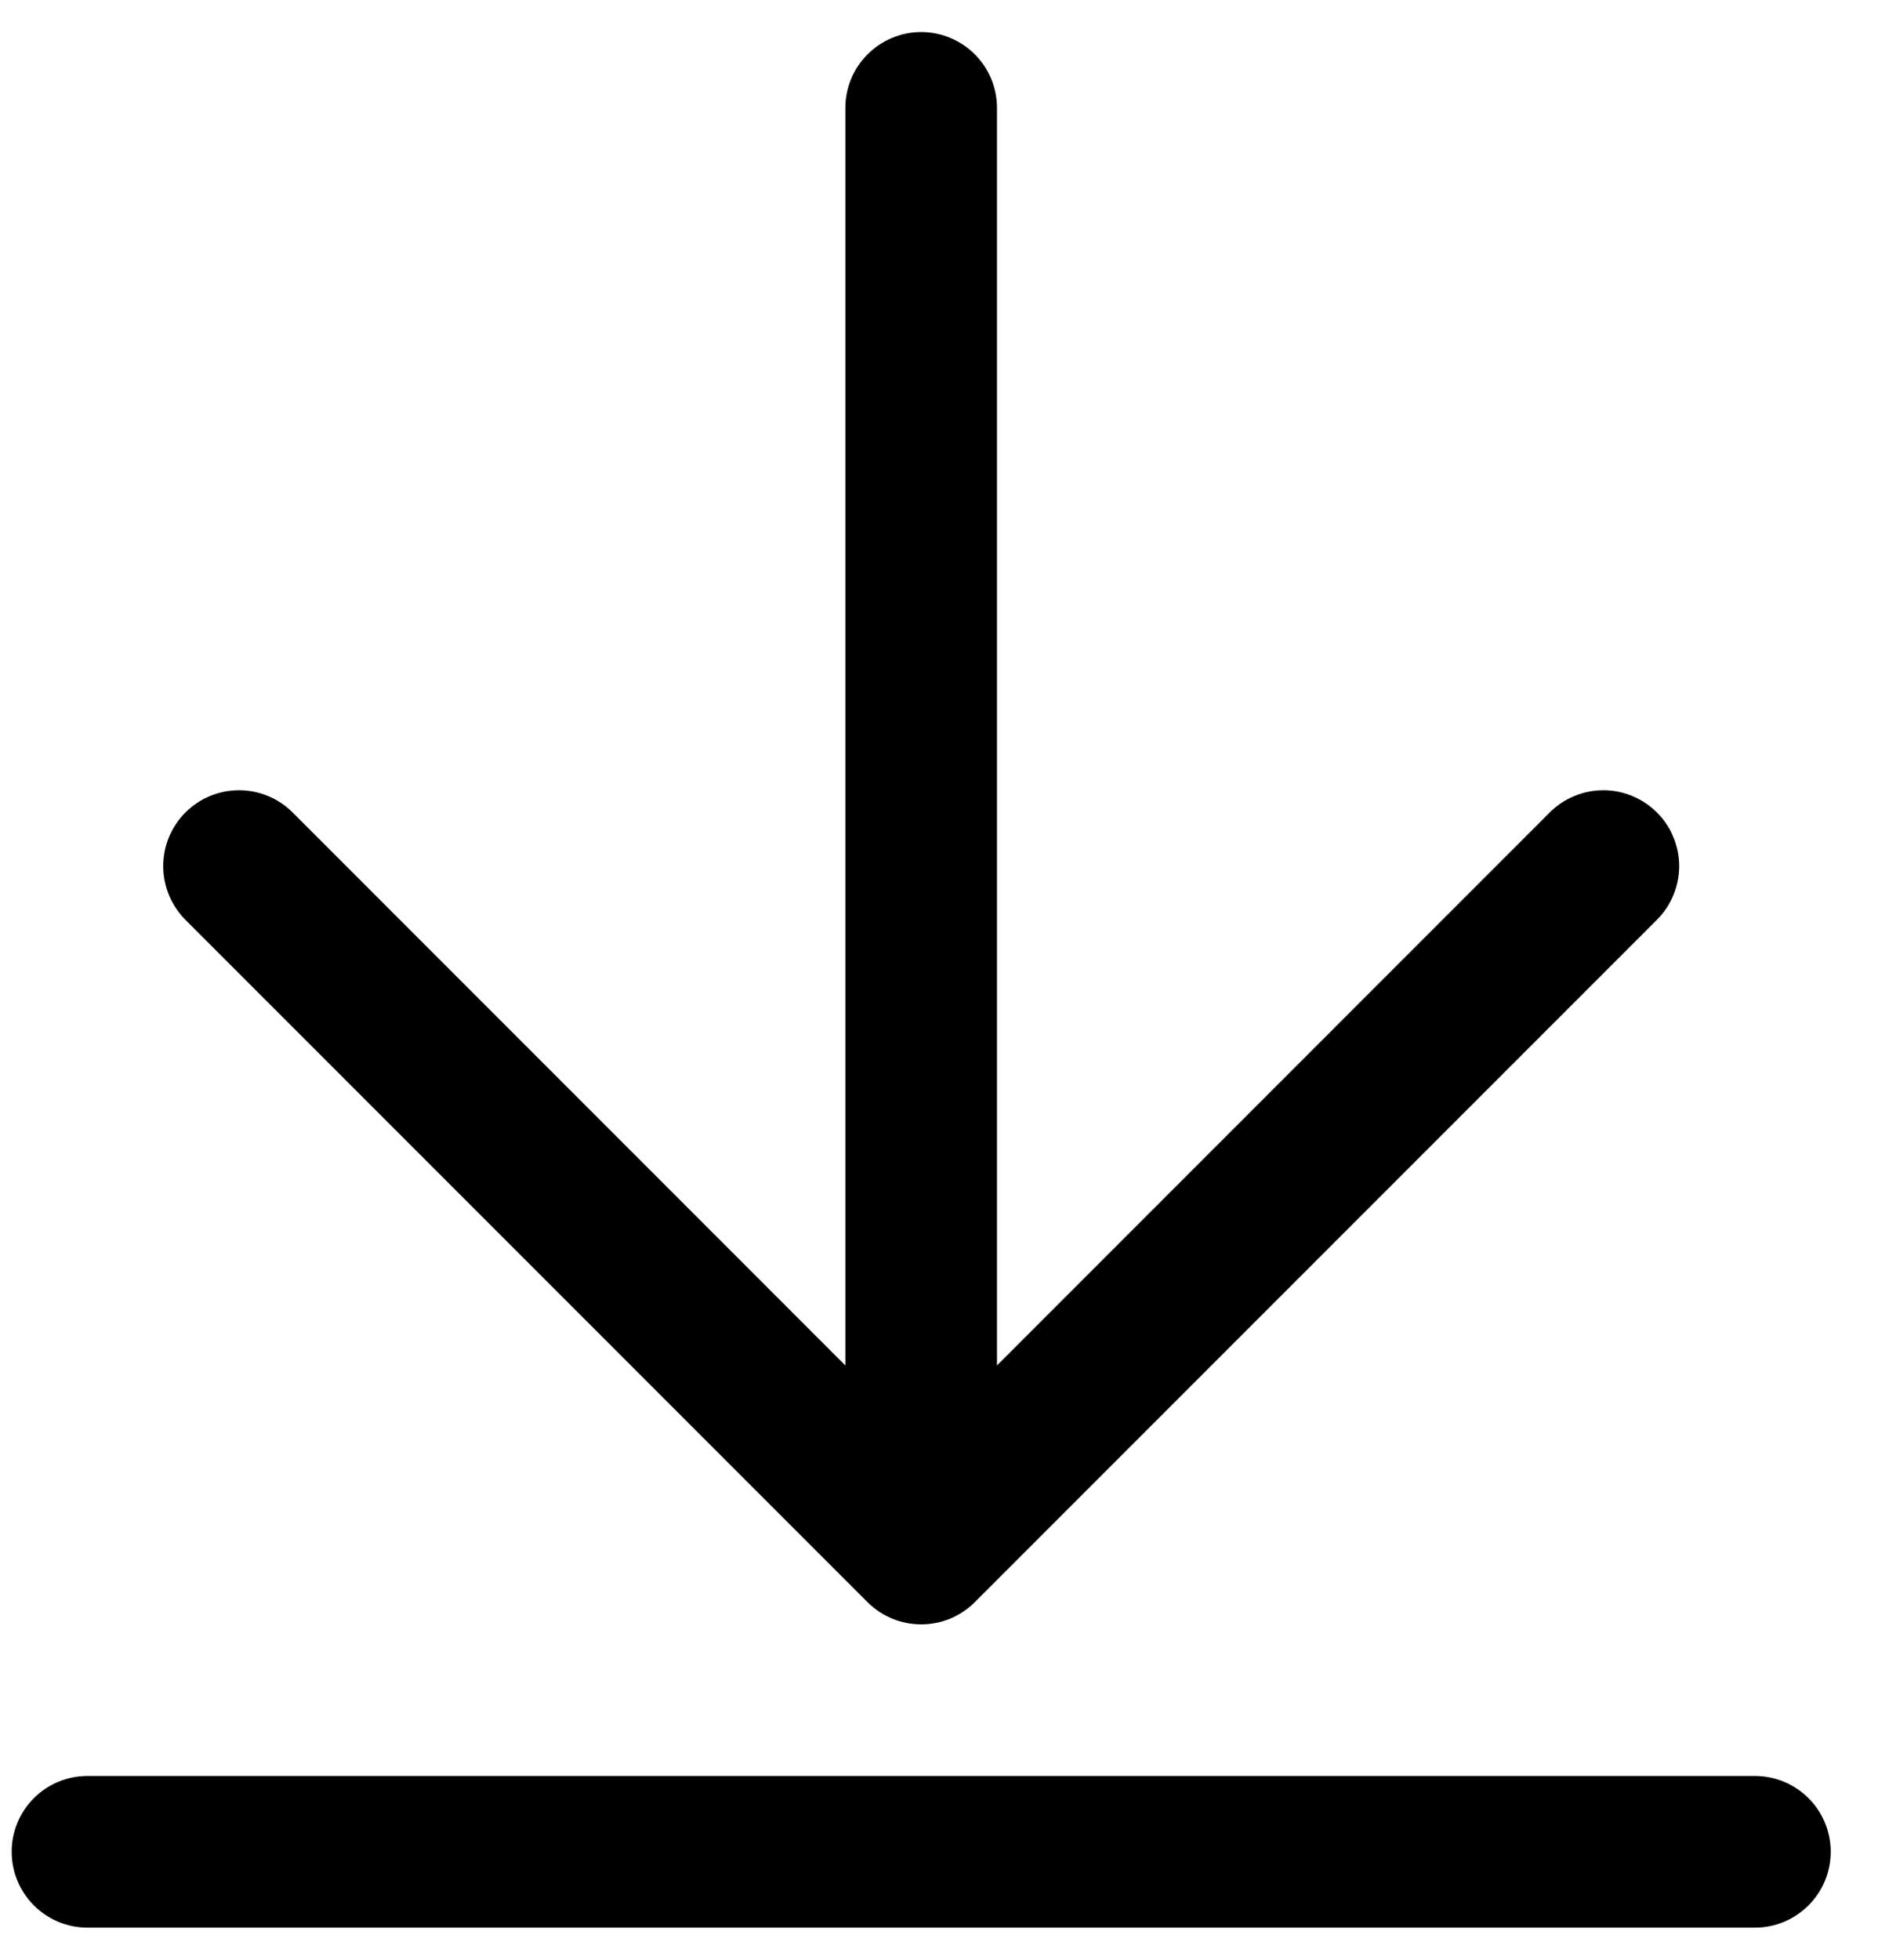 <svg width="27" height="28" viewBox="0 0 27 28" fill="none" xmlns="http://www.w3.org/2000/svg">
<path d="M2.65 13.142C2.447 12.938 2.333 12.662 2.333 12.375C2.333 12.088 2.447 11.812 2.65 11.609C2.854 11.405 3.129 11.291 3.417 11.291C3.704 11.291 3.98 11.405 4.183 11.609L12.083 19.51V1.542C12.083 1.254 12.197 0.979 12.401 0.776C12.604 0.573 12.879 0.458 13.167 0.458C13.454 0.458 13.73 0.573 13.933 0.776C14.136 0.979 14.25 1.254 14.25 1.542V19.51L22.15 11.609C22.251 11.508 22.37 11.428 22.502 11.374C22.633 11.319 22.774 11.291 22.917 11.291C23.059 11.291 23.2 11.319 23.331 11.374C23.463 11.428 23.582 11.508 23.683 11.609C23.784 11.709 23.864 11.829 23.918 11.96C23.973 12.092 24.001 12.233 24.001 12.375C24.001 12.517 23.973 12.658 23.918 12.79C23.864 12.921 23.784 13.041 23.683 13.142L13.933 22.892C13.832 22.992 13.713 23.072 13.582 23.127C13.45 23.181 13.309 23.209 13.167 23.209C13.024 23.209 12.883 23.181 12.752 23.127C12.62 23.072 12.501 22.992 12.4 22.892L2.65 13.142ZM25.083 25.375H1.25C0.963 25.375 0.687 25.489 0.484 25.692C0.281 25.895 0.167 26.171 0.167 26.458C0.167 26.746 0.281 27.021 0.484 27.224C0.687 27.428 0.963 27.542 1.25 27.542H25.083C25.371 27.542 25.646 27.428 25.849 27.224C26.053 27.021 26.167 26.746 26.167 26.458C26.167 26.171 26.053 25.895 25.849 25.692C25.646 25.489 25.371 25.375 25.083 25.375Z" fill="currentColor"/>
</svg>
